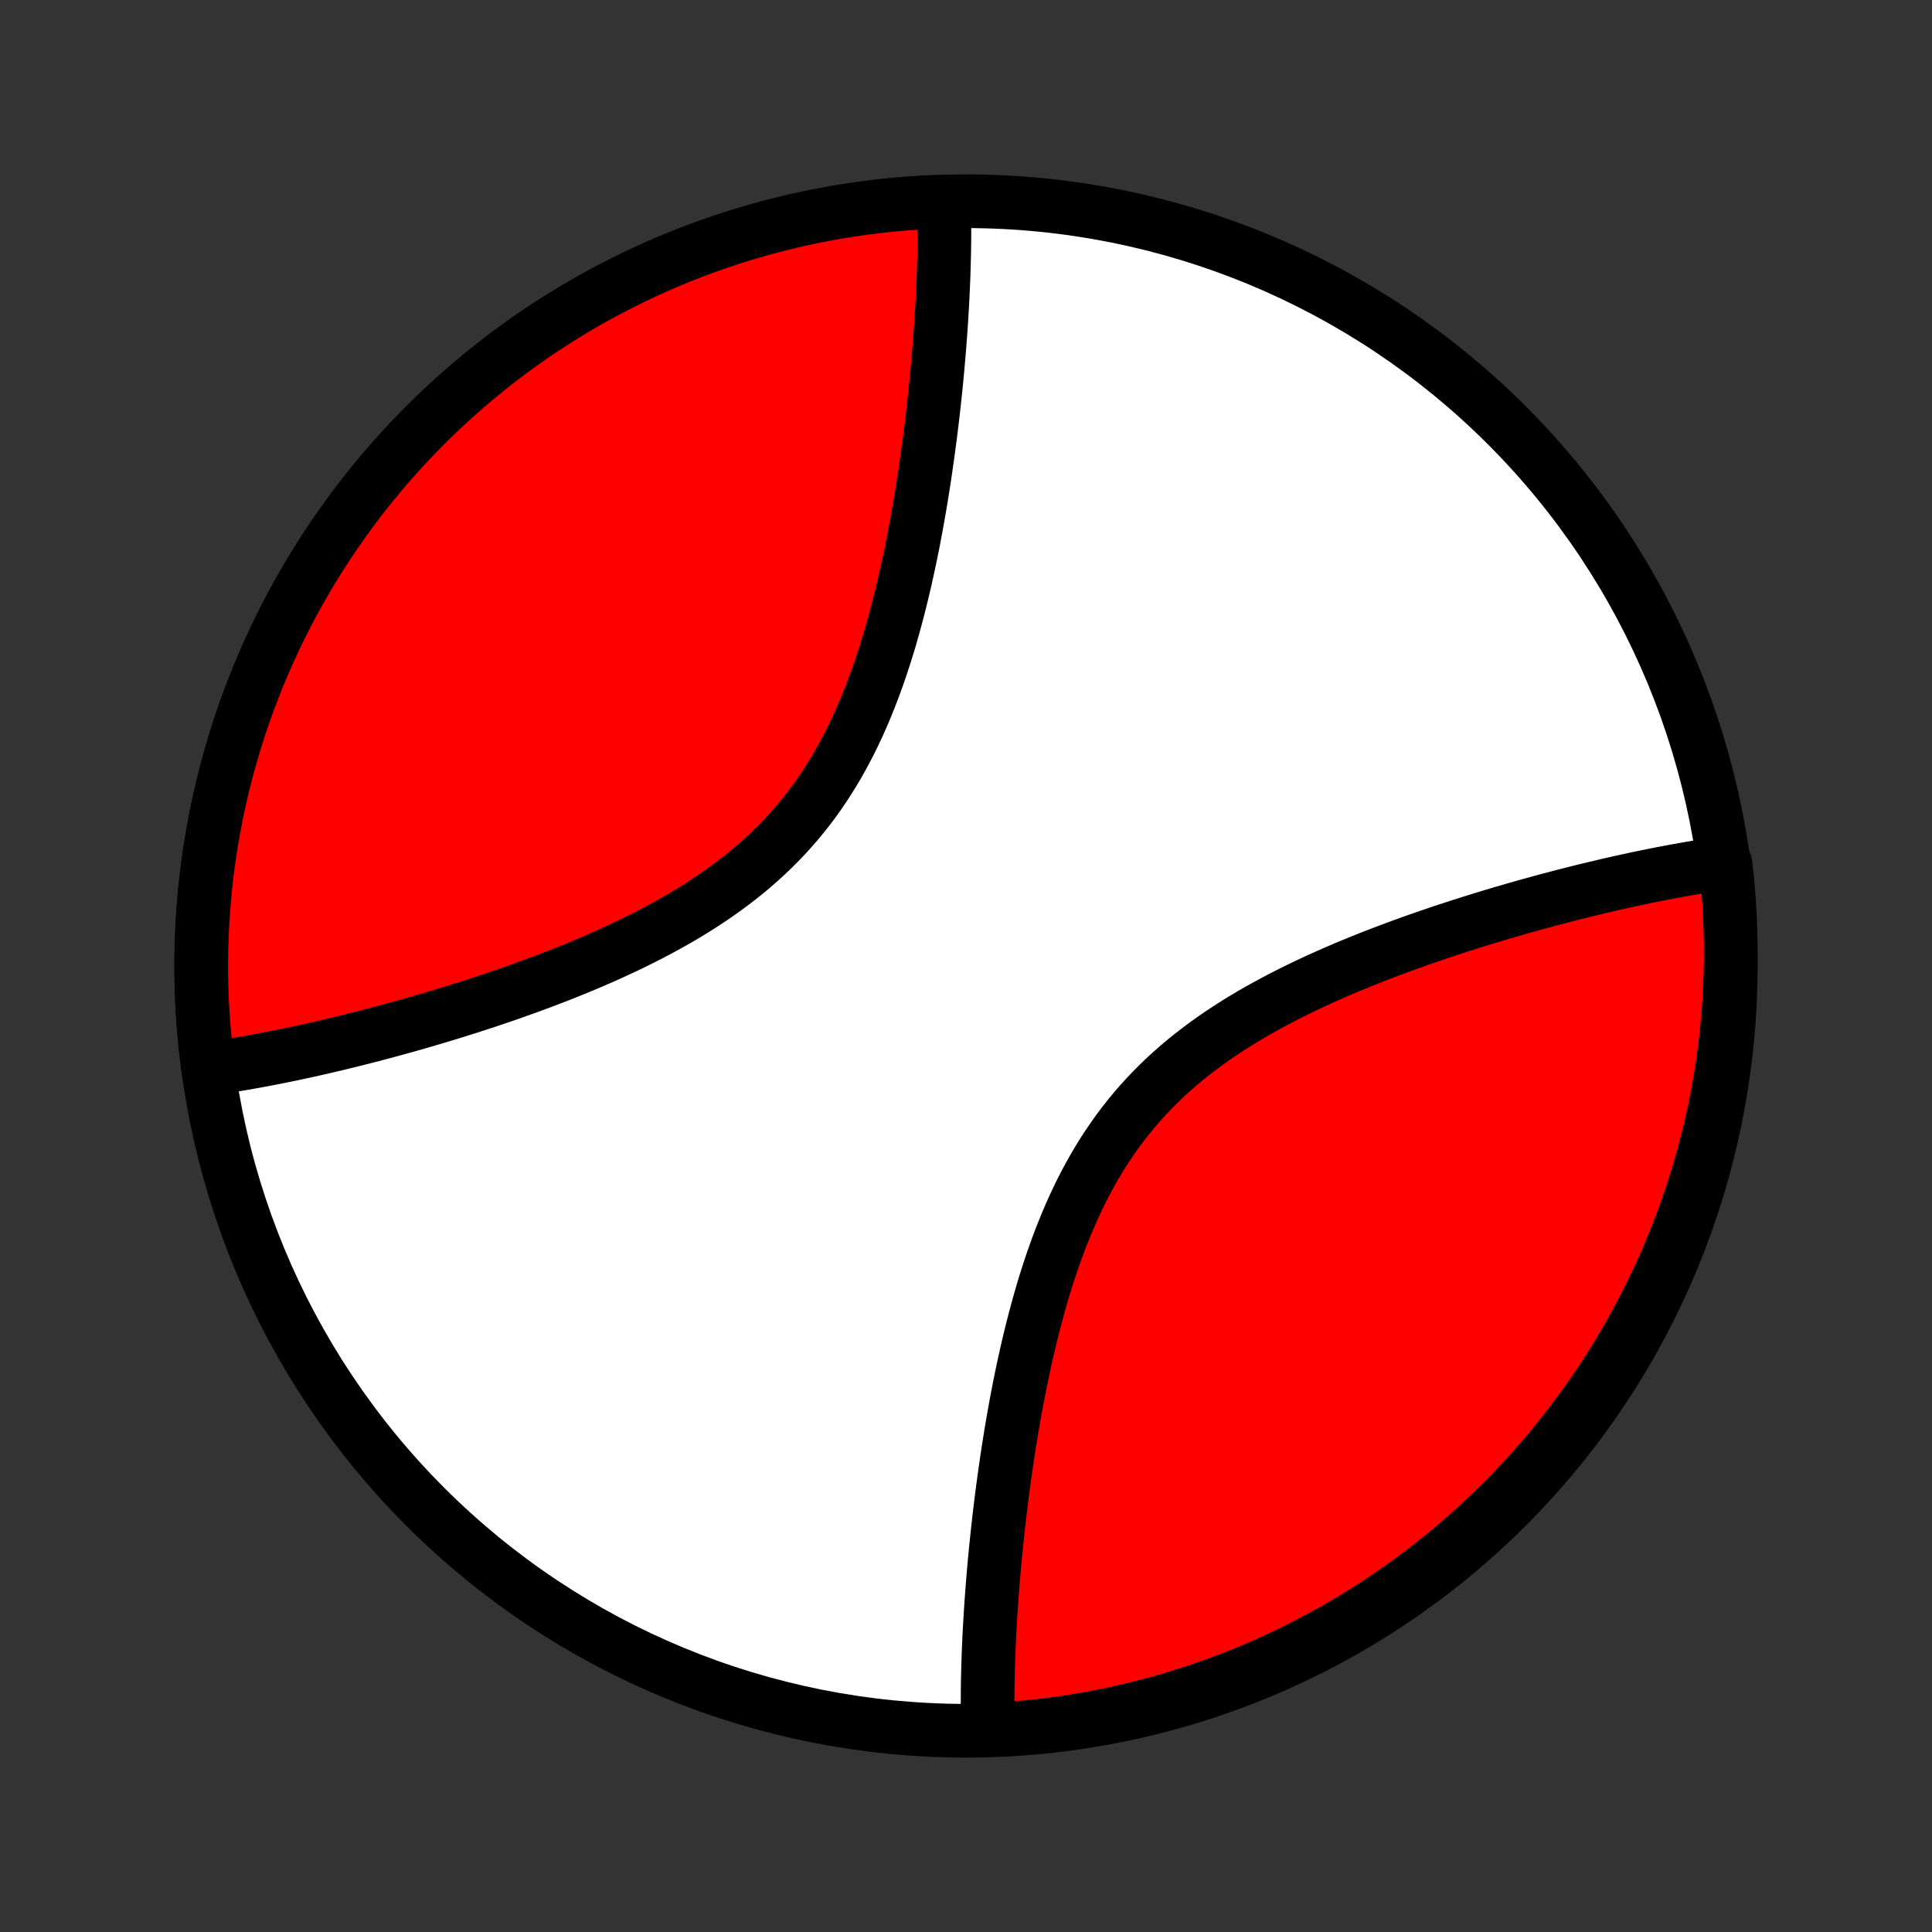 <?xml version="1.0" encoding="utf-8" standalone="no"?>
<!DOCTYPE svg PUBLIC "-//W3C//DTD SVG 1.1//EN"
  "http://www.w3.org/Graphics/SVG/1.1/DTD/svg11.dtd">
<!-- Created with matplotlib (http://matplotlib.org/) -->
<svg height="72pt" version="1.1" viewBox="0 0 72 72" width="72pt" xmlns="http://www.w3.org/2000/svg" xmlns:xlink="http://www.w3.org/1999/xlink">
 <rect x="0" y="0" width="72" height="72" fill="#333333" stroke="none"/>
 <defs>
  <style type="text/css">
*{stroke-linecap:butt;stroke-linejoin:round;}
  </style>
 </defs>
 <g id="figure_1">
  <g id="patch_1">
   <path d="
M0 72
L72 72
L72 0
L0 0
z
" style="fill:none;"/>
  </g>
  <g id="axes_1">
   <g id="PatchCollection_1">
    <defs>
     <path d="
M36 -7.5
C43.558 -7.5 50.808 -10.503 56.153 -15.848
C61.497 -21.192 64.5 -28.442 64.5 -36
C64.5 -43.558 61.497 -50.808 56.153 -56.153
C50.808 -61.497 43.558 -64.5 36 -64.5
C28.442 -64.5 21.192 -61.497 15.848 -56.153
C10.503 -50.808 7.5 -43.558 7.5 -36
C7.5 -28.442 10.503 -21.192 15.848 -15.848
C21.192 -10.503 28.442 -7.5 36 -7.5
z
" id="C0_0_a811fe30f3"/>
     <path d="
M7.759 -32.169
L7.942 -32.195
L8.127 -32.222
L8.313 -32.249
L8.5 -32.278
L8.689 -32.308
L8.878 -32.339
L9.069 -32.371
L9.261 -32.405
L9.454 -32.439
L9.649 -32.475
L9.844 -32.511
L10.042 -32.549
L10.241 -32.588
L10.441 -32.628
L10.642 -32.669
L10.845 -32.711
L11.05 -32.754
L11.256 -32.799
L11.464 -32.844
L11.674 -32.891
L11.885 -32.938
L12.098 -32.987
L12.313 -33.038
L12.529 -33.089
L12.748 -33.142
L12.968 -33.195
L13.19 -33.25
L13.414 -33.307
L13.639 -33.364
L13.867 -33.423
L14.097 -33.484
L14.329 -33.545
L14.563 -33.608
L14.799 -33.673
L15.037 -33.739
L15.277 -33.806
L15.519 -33.875
L15.763 -33.946
L16.01 -34.018
L16.259 -34.092
L16.509 -34.167
L16.762 -34.244
L17.017 -34.323
L17.274 -34.404
L17.534 -34.486
L17.795 -34.571
L18.059 -34.657
L18.324 -34.745
L18.592 -34.836
L18.861 -34.928
L19.133 -35.023
L19.406 -35.12
L19.681 -35.219
L19.958 -35.321
L20.237 -35.425
L20.517 -35.531
L20.799 -35.64
L21.082 -35.752
L21.366 -35.867
L21.652 -35.984
L21.938 -36.104
L22.226 -36.228
L22.514 -36.354
L22.802 -36.484
L23.091 -36.617
L23.381 -36.753
L23.669 -36.893
L23.958 -37.037
L24.247 -37.184
L24.534 -37.336
L24.821 -37.491
L25.106 -37.65
L25.39 -37.814
L25.672 -37.982
L25.951 -38.154
L26.229 -38.332
L26.504 -38.513
L26.776 -38.7
L27.044 -38.892
L27.309 -39.088
L27.57 -39.29
L27.828 -39.496
L28.08 -39.708
L28.328 -39.926
L28.572 -40.148
L28.81 -40.376
L29.042 -40.609
L29.27 -40.847
L29.491 -41.091
L29.707 -41.339
L29.917 -41.593
L30.122 -41.851
L30.32 -42.114
L30.512 -42.382
L30.698 -42.654
L30.877 -42.93
L31.051 -43.21
L31.219 -43.494
L31.381 -43.781
L31.538 -44.072
L31.689 -44.365
L31.834 -44.662
L31.974 -44.96
L32.108 -45.261
L32.238 -45.563
L32.362 -45.868
L32.482 -46.173
L32.598 -46.48
L32.708 -46.787
L32.815 -47.095
L32.917 -47.404
L33.016 -47.712
L33.111 -48.02
L33.202 -48.328
L33.289 -48.636
L33.373 -48.943
L33.454 -49.248
L33.532 -49.553
L33.607 -49.857
L33.679 -50.159
L33.748 -50.46
L33.815 -50.759
L33.879 -51.057
L33.941 -51.352
L34.001 -51.646
L34.058 -51.938
L34.113 -52.228
L34.166 -52.516
L34.217 -52.801
L34.266 -53.084
L34.314 -53.365
L34.359 -53.644
L34.403 -53.921
L34.446 -54.195
L34.486 -54.466
L34.525 -54.736
L34.563 -55.002
L34.599 -55.267
L34.634 -55.529
L34.668 -55.789
L34.7 -56.046
L34.731 -56.301
L34.761 -56.553
L34.789 -56.804
L34.817 -57.052
L34.843 -57.297
L34.868 -57.54
L34.893 -57.781
L34.916 -58.02
L34.938 -58.257
L34.959 -58.491
L34.979 -58.723
L34.998 -58.953
L35.016 -59.181
L35.033 -59.407
L35.05 -59.631
L35.065 -59.853
L35.08 -60.073
L35.093 -60.291
L35.106 -60.508
L35.118 -60.722
L35.129 -60.935
L35.139 -61.145
L35.148 -61.354
L35.157 -61.562
L35.165 -61.767
L35.171 -61.971
L35.177 -62.174
L35.182 -62.374
L35.187 -62.574
L35.19 -62.772
L35.193 -62.968
L35.194 -63.163
L35.195 -63.356
L35.195 -63.548
L35.194 -63.739
L35.192 -63.928
L35.189 -64.116
L35.185 -64.303
L34.683 -64.47
L34.186 -64.442
L33.69 -64.406
L33.195 -64.362
L32.7 -64.308
L32.207 -64.246
L31.714 -64.176
L31.223 -64.097
L30.734 -64.009
L30.245 -63.913
L29.759 -63.808
L29.275 -63.695
L28.793 -63.574
L28.312 -63.444
L27.835 -63.305
L27.359 -63.159
L26.887 -63.004
L26.417 -62.84
L25.95 -62.669
L25.486 -62.49
L25.025 -62.302
L24.568 -62.107
L24.114 -61.903
L23.664 -61.692
L23.217 -61.472
L22.775 -61.246
L22.336 -61.011
L21.902 -60.769
L21.471 -60.519
L21.046 -60.261
L20.625 -59.997
L20.208 -59.725
L19.797 -59.446
L19.39 -59.159
L18.988 -58.866
L18.592 -58.566
L18.201 -58.258
L17.815 -57.944
L17.434 -57.623
L17.06 -57.296
L16.691 -56.962
L16.328 -56.622
L15.971 -56.276
L15.621 -55.923
L15.276 -55.564
L14.938 -55.2
L14.606 -54.829
L14.28 -54.453
L13.962 -54.071
L13.65 -53.684
L13.345 -53.291
L13.046 -52.893
L12.755 -52.49
L12.471 -52.082
L12.194 -51.669
L11.924 -51.251
L11.661 -50.828
L11.406 -50.401
L11.159 -49.97
L10.918 -49.534
L10.686 -49.094
L10.461 -48.65
L10.245 -48.203
L10.036 -47.751
L9.834 -47.297
L9.641 -46.838
L9.456 -46.376
L9.279 -45.912
L9.11 -45.444
L8.949 -44.973
L8.797 -44.499
L8.653 -44.023
L8.517 -43.545
L8.389 -43.064
L8.27 -42.581
L8.16 -42.096
L8.057 -41.609
L7.964 -41.121
L7.879 -40.631
L7.802 -40.139
L7.734 -39.647
L7.675 -39.153
L7.624 -38.658
L7.582 -38.162
L7.549 -37.666
L7.524 -37.169
L7.508 -36.672
L7.501 -36.175
L7.502 -35.677
L7.512 -35.18
L7.53 -34.683
L7.558 -34.186
L7.594 -33.69
L7.638 -33.195
L7.692 -32.7
z
" id="C0_1_386be9311c"/>
     <path d="
M36.815 -7.697
L36.811 -7.884
L36.808 -8.072
L36.806 -8.261
L36.805 -8.452
L36.805 -8.644
L36.806 -8.837
L36.807 -9.032
L36.81 -9.228
L36.813 -9.426
L36.818 -9.625
L36.823 -9.826
L36.829 -10.029
L36.835 -10.233
L36.843 -10.438
L36.852 -10.646
L36.861 -10.855
L36.871 -11.065
L36.882 -11.278
L36.894 -11.492
L36.907 -11.709
L36.92 -11.927
L36.935 -12.147
L36.95 -12.369
L36.967 -12.592
L36.984 -12.819
L37.002 -13.046
L37.021 -13.277
L37.041 -13.509
L37.062 -13.743
L37.084 -13.98
L37.107 -14.219
L37.132 -14.46
L37.157 -14.703
L37.183 -14.948
L37.211 -15.196
L37.239 -15.447
L37.269 -15.699
L37.3 -15.954
L37.332 -16.211
L37.366 -16.471
L37.401 -16.733
L37.437 -16.997
L37.475 -17.264
L37.514 -17.534
L37.554 -17.805
L37.597 -18.079
L37.641 -18.356
L37.686 -18.634
L37.734 -18.916
L37.783 -19.199
L37.834 -19.484
L37.887 -19.772
L37.942 -20.062
L37.999 -20.354
L38.059 -20.648
L38.121 -20.943
L38.185 -21.241
L38.252 -21.54
L38.321 -21.841
L38.393 -22.143
L38.468 -22.447
L38.546 -22.752
L38.627 -23.057
L38.711 -23.364
L38.798 -23.672
L38.889 -23.98
L38.984 -24.288
L39.083 -24.596
L39.185 -24.905
L39.292 -25.213
L39.402 -25.52
L39.518 -25.827
L39.638 -26.132
L39.762 -26.436
L39.892 -26.739
L40.026 -27.04
L40.166 -27.338
L40.311 -27.635
L40.462 -27.928
L40.619 -28.219
L40.781 -28.506
L40.949 -28.79
L41.123 -29.07
L41.303 -29.346
L41.489 -29.618
L41.681 -29.886
L41.879 -30.149
L42.083 -30.407
L42.293 -30.661
L42.509 -30.909
L42.73 -31.153
L42.958 -31.391
L43.19 -31.624
L43.428 -31.852
L43.672 -32.074
L43.92 -32.292
L44.172 -32.504
L44.43 -32.71
L44.691 -32.912
L44.956 -33.108
L45.224 -33.3
L45.496 -33.487
L45.771 -33.668
L46.049 -33.846
L46.328 -34.018
L46.61 -34.186
L46.894 -34.35
L47.179 -34.509
L47.466 -34.664
L47.753 -34.816
L48.042 -34.963
L48.331 -35.107
L48.62 -35.247
L48.909 -35.383
L49.198 -35.516
L49.486 -35.646
L49.774 -35.772
L50.062 -35.896
L50.348 -36.016
L50.634 -36.133
L50.918 -36.248
L51.201 -36.36
L51.483 -36.469
L51.763 -36.575
L52.042 -36.679
L52.319 -36.781
L52.594 -36.88
L52.867 -36.977
L53.139 -37.072
L53.408 -37.164
L53.676 -37.255
L53.941 -37.343
L54.205 -37.429
L54.466 -37.514
L54.726 -37.596
L54.983 -37.677
L55.238 -37.756
L55.491 -37.833
L55.742 -37.908
L55.99 -37.982
L56.237 -38.054
L56.481 -38.125
L56.723 -38.194
L56.963 -38.261
L57.201 -38.327
L57.437 -38.392
L57.671 -38.455
L57.903 -38.516
L58.133 -38.577
L58.361 -38.636
L58.586 -38.693
L58.81 -38.75
L59.032 -38.805
L59.252 -38.858
L59.471 -38.911
L59.687 -38.962
L59.902 -39.013
L60.115 -39.062
L60.326 -39.109
L60.536 -39.156
L60.744 -39.201
L60.95 -39.246
L61.155 -39.289
L61.358 -39.331
L61.559 -39.372
L61.76 -39.412
L61.958 -39.451
L62.156 -39.489
L62.352 -39.525
L62.546 -39.561
L62.739 -39.595
L62.931 -39.629
L63.122 -39.661
L63.311 -39.692
L63.5 -39.722
L63.687 -39.751
L63.873 -39.778
L64.304 -39.805
L64.358 -39.337
L64.403 -38.842
L64.44 -38.347
L64.468 -37.851
L64.487 -37.354
L64.498 -36.857
L64.5 -36.36
L64.493 -35.862
L64.478 -35.365
L64.453 -34.868
L64.421 -34.371
L64.379 -33.874
L64.329 -33.379
L64.27 -32.884
L64.203 -32.39
L64.127 -31.897
L64.043 -31.406
L63.95 -30.915
L63.848 -30.427
L63.738 -29.94
L63.62 -29.455
L63.493 -28.972
L63.358 -28.491
L63.214 -28.012
L63.062 -27.536
L62.902 -27.062
L62.734 -26.591
L62.557 -26.123
L62.373 -25.658
L62.18 -25.196
L61.98 -24.738
L61.771 -24.282
L61.555 -23.831
L61.331 -23.383
L61.099 -22.939
L60.86 -22.499
L60.613 -22.063
L60.358 -21.631
L60.096 -21.203
L59.827 -20.781
L59.55 -20.362
L59.267 -19.949
L58.976 -19.54
L58.678 -19.137
L58.373 -18.738
L58.062 -18.345
L57.743 -17.957
L57.419 -17.575
L57.087 -17.199
L56.749 -16.828
L56.405 -16.462
L56.055 -16.103
L55.698 -15.75
L55.336 -15.403
L54.968 -15.063
L54.593 -14.728
L54.214 -14.401
L53.828 -14.079
L53.438 -13.765
L53.041 -13.457
L52.64 -13.156
L52.234 -12.862
L51.823 -12.575
L51.407 -12.296
L50.986 -12.023
L50.56 -11.758
L50.13 -11.5
L49.696 -11.25
L49.258 -11.007
L48.816 -10.772
L48.37 -10.544
L47.92 -10.324
L47.466 -10.112
L47.009 -9.908
L46.548 -9.712
L46.085 -9.524
L45.618 -9.344
L45.148 -9.172
L44.676 -9.008
L44.201 -8.853
L43.723 -8.705
L43.243 -8.566
L42.761 -8.436
L42.277 -8.314
L41.791 -8.2
L41.303 -8.094
L40.813 -7.998
L40.322 -7.909
L39.83 -7.83
L39.337 -7.759
L38.842 -7.696
L38.347 -7.642
L37.851 -7.597
L37.354 -7.56
z
" id="C0_2_6163a362a1"/>
    </defs>
    <g clip-path="url(#p1bffca34e9)">
     <use style="fill:#ffffff;stroke:#000000;stroke-width:2.0;" x="0.0" xlink:href="#C0_0_a811fe30f3" y="72.0"/>
    </g>
    <g clip-path="url(#p1bffca34e9)">
     <use style="fill:#ff0000;stroke:#000000;stroke-width:2.0;" x="0.0" xlink:href="#C0_1_386be9311c" y="72.0"/>
    </g>
    <g clip-path="url(#p1bffca34e9)">
     <use style="fill:#ff0000;stroke:#000000;stroke-width:2.0;" x="0.0" xlink:href="#C0_2_6163a362a1" y="72.0"/>
    </g>
   </g>
  </g>
 </g>
 <defs>
  <clipPath id="p1bffca34e9">
   <rect height="72.0" width="72.0" x="0.0" y="0.0"/>
  </clipPath>
 </defs>
</svg>
